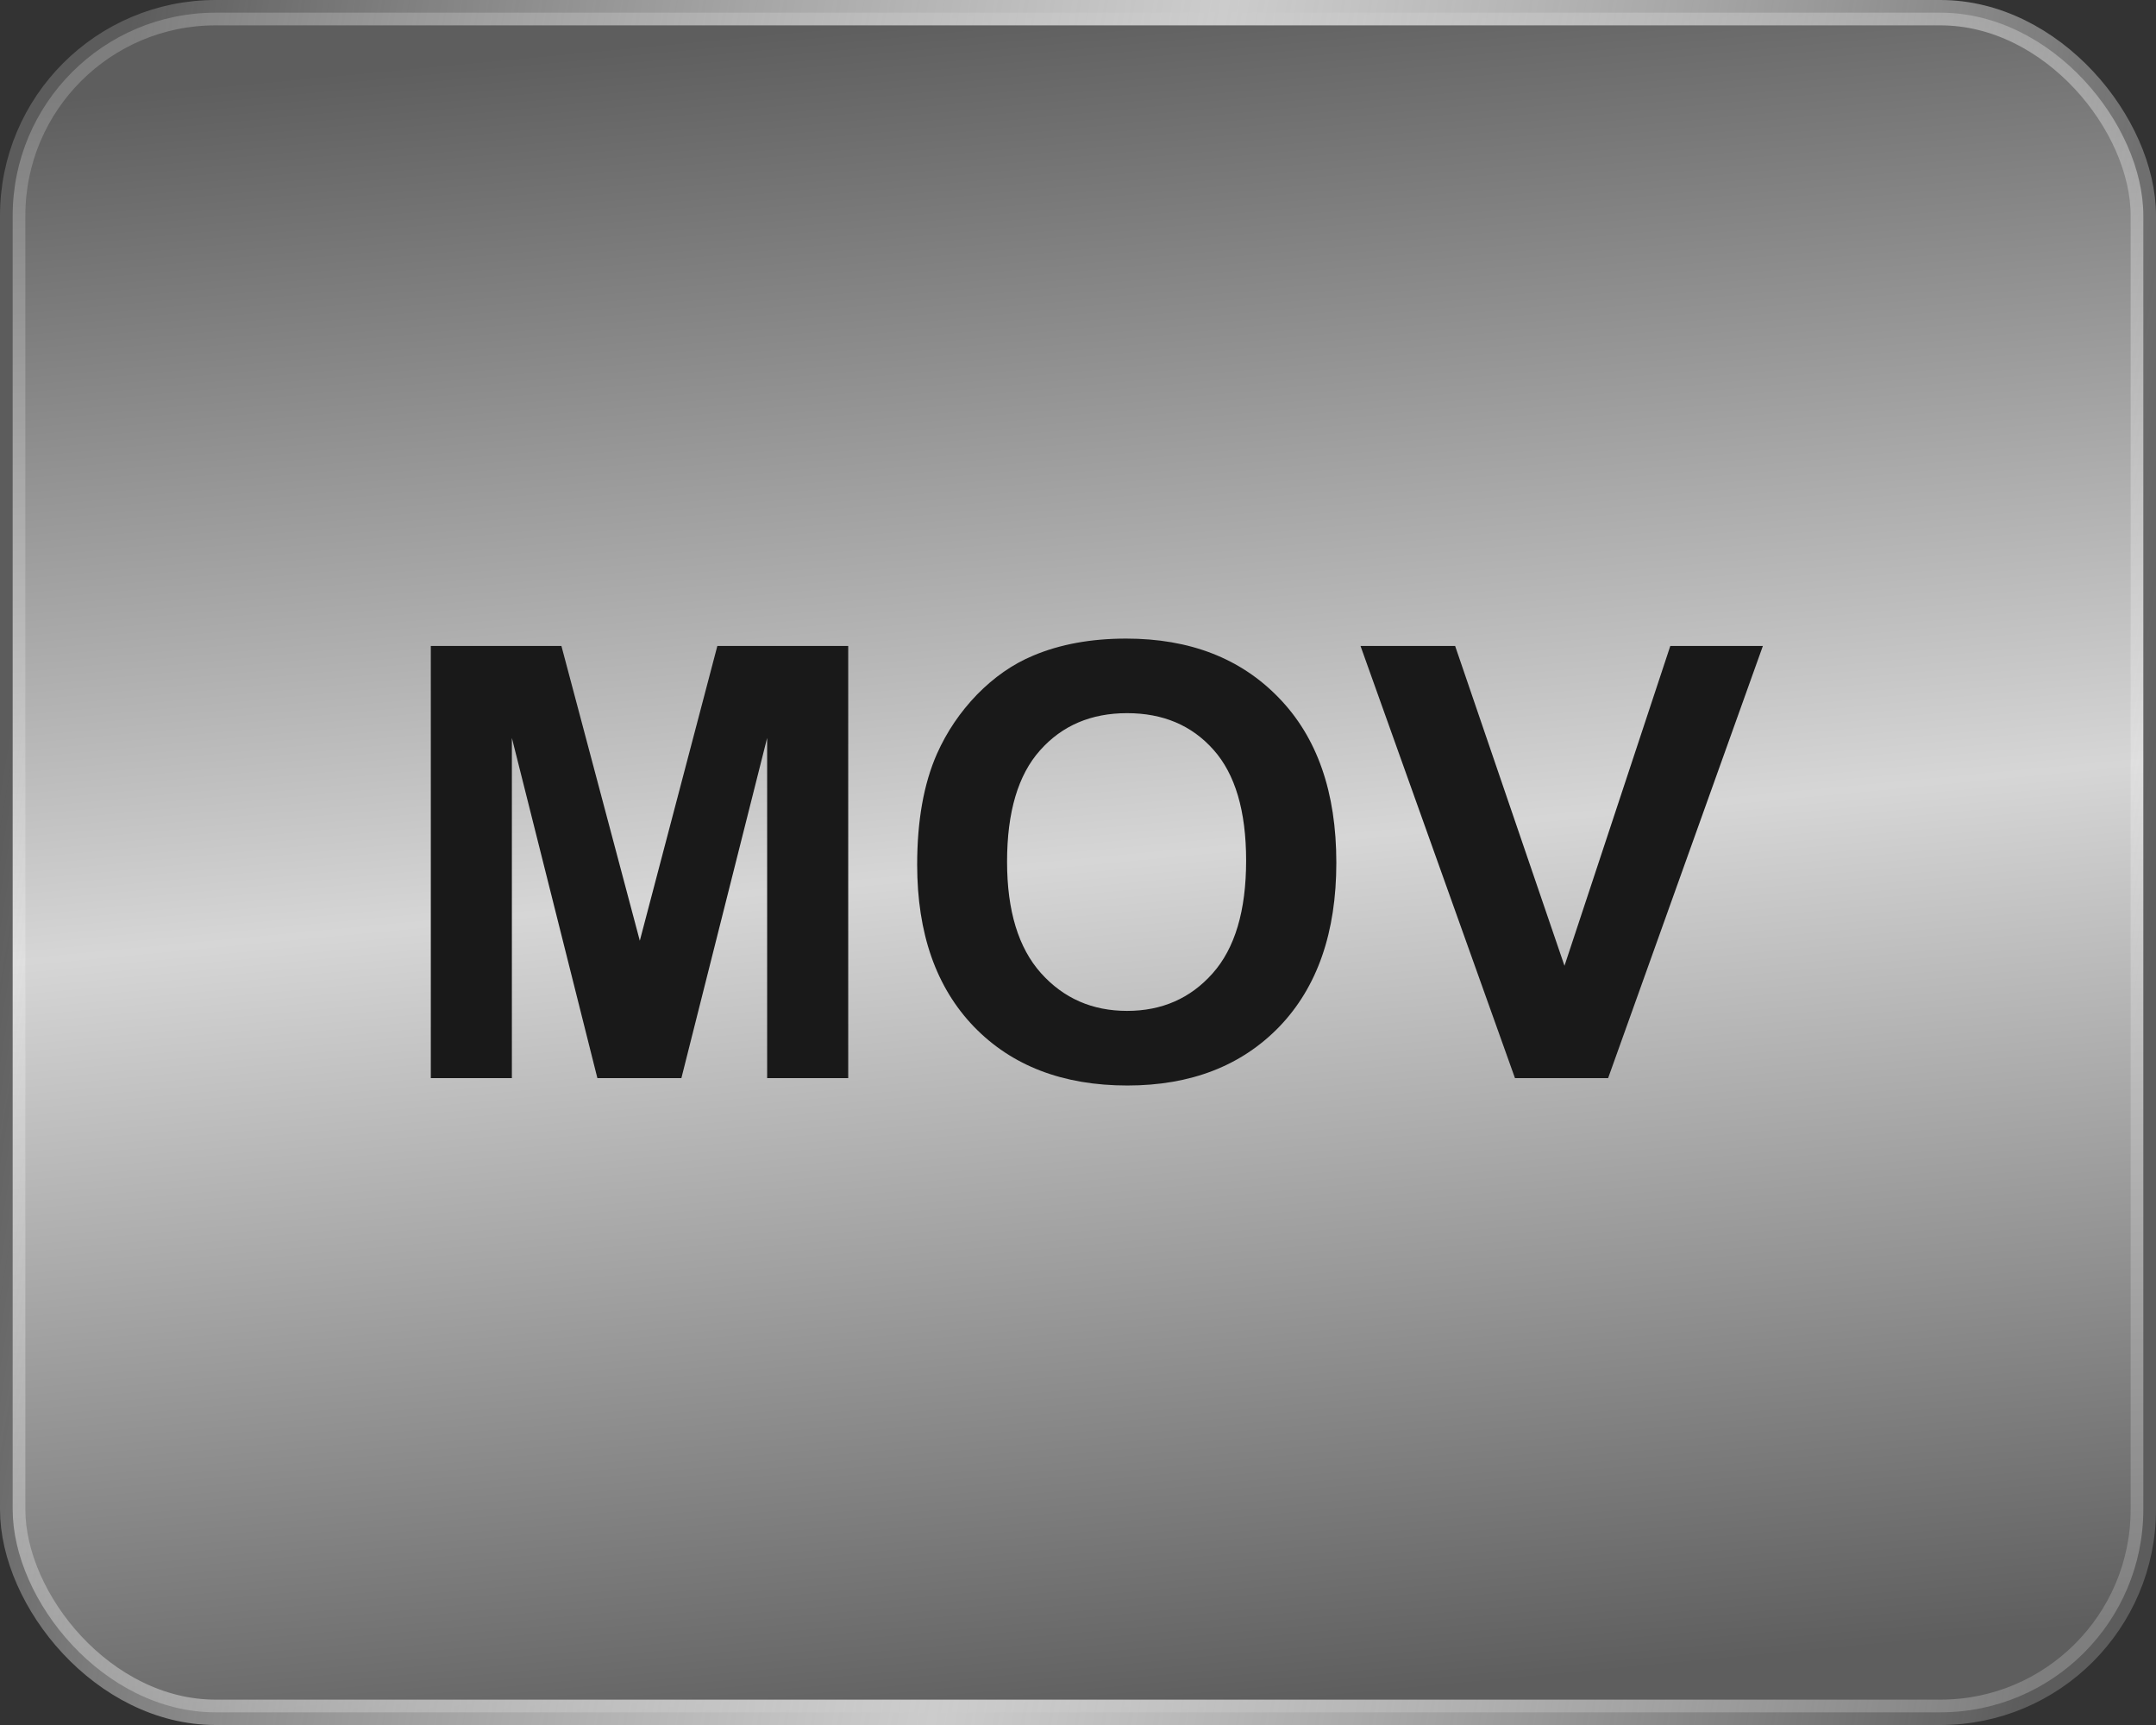 <svg width="50" height="40" viewBox="0 0 50 40" fill="none" xmlns="http://www.w3.org/2000/svg">
<rect x="0" y="0" width="50" height="40" fill="#333333" stroke="none"/>
<rect x="0.294" y="0.294" width="49.412" height="39.412" rx="4.706" fill="url(#paint0_linear_1357_628)" fill-opacity="0.8"/>
<rect x="0.294" y="0.294" width="49.412" height="39.412" rx="4.706" stroke="url(#paint1_linear_1357_628)" stroke-width="0.588"/>
<path d="M9.991 25V14.979H13.02L14.838 21.814L16.636 14.979H19.671V25H17.791V17.111L15.802 25H13.854L11.871 17.111V25H9.991ZM21.27 20.051C21.27 19.03 21.423 18.173 21.729 17.48C21.956 16.97 22.266 16.512 22.658 16.106C23.055 15.701 23.488 15.4 23.957 15.204C24.581 14.94 25.301 14.808 26.117 14.808C27.594 14.808 28.774 15.266 29.658 16.182C30.547 17.098 30.991 18.371 30.991 20.003C30.991 21.621 30.551 22.888 29.672 23.804C28.792 24.715 27.616 25.171 26.145 25.171C24.654 25.171 23.469 24.717 22.59 23.811C21.71 22.899 21.27 21.646 21.27 20.051ZM23.355 19.982C23.355 21.117 23.617 21.979 24.142 22.566C24.666 23.15 25.331 23.441 26.138 23.441C26.944 23.441 27.605 23.152 28.12 22.573C28.64 21.99 28.899 21.117 28.899 19.955C28.899 18.807 28.646 17.95 28.141 17.385C27.639 16.82 26.972 16.537 26.138 16.537C25.304 16.537 24.631 16.824 24.121 17.398C23.611 17.968 23.355 18.829 23.355 19.982ZM35.134 25L31.552 14.979H33.746L36.282 22.395L38.736 14.979H40.883L37.294 25H35.134Z" fill="#191919"/>
<defs>
<linearGradient id="paint0_linear_1357_628" x1="24.367" y1="40" x2="20.634" y2="0.472" gradientUnits="userSpaceOnUse">
<stop stop-color="#696969"/>
<stop offset="0.5" stop-color="white"/>
<stop offset="1" stop-color="#696969"/>
</linearGradient>
<linearGradient id="paint1_linear_1357_628" x1="1.14682e-06" y1="18.073" x2="49.222" y2="26.48" gradientUnits="userSpaceOnUse">
<stop stop-color="white" stop-opacity="0.2"/>
<stop offset="0.5" stop-color="#CCCCCC"/>
<stop offset="1" stop-color="white" stop-opacity="0.2"/>
</linearGradient>
</defs>
</svg>
